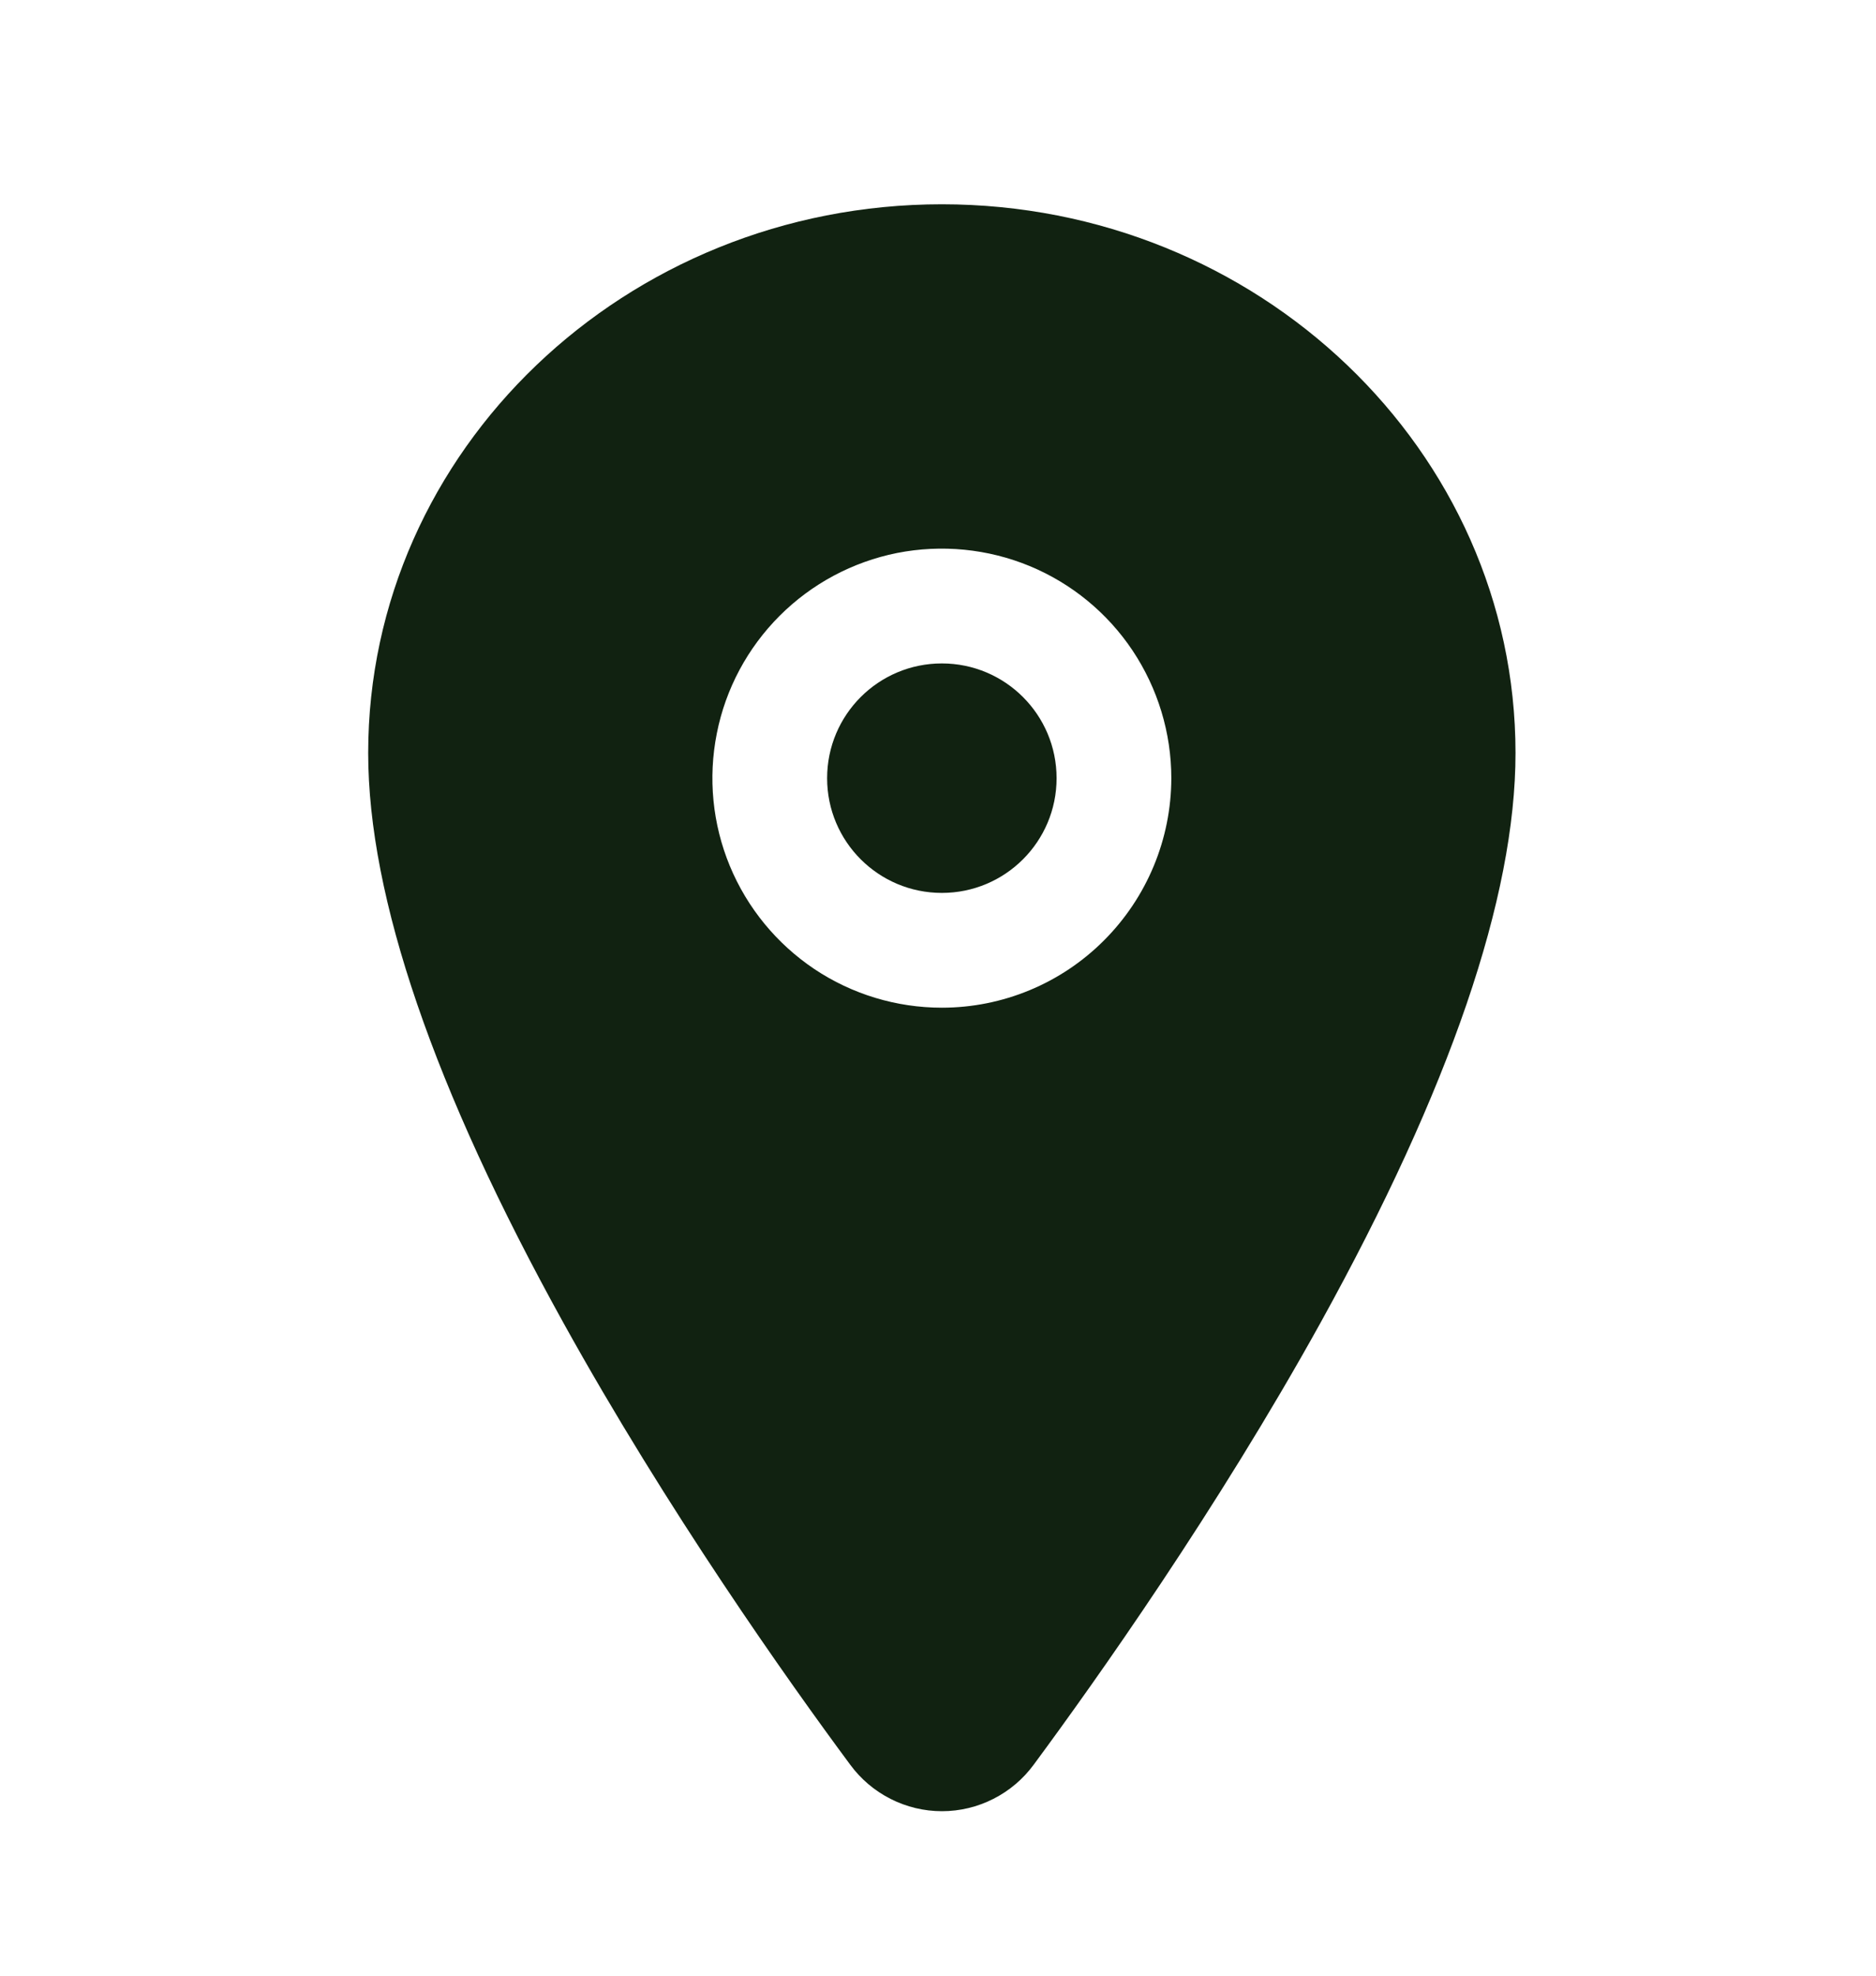 <svg width="19" height="20" viewBox="0 0 19 20" fill="none" xmlns="http://www.w3.org/2000/svg">
<path d="M9.539 9.039C10.181 9.039 10.701 8.519 10.701 7.878C10.701 7.236 10.181 6.716 9.539 6.716C8.897 6.716 8.377 7.236 8.377 7.878C8.377 8.519 8.897 9.039 9.539 9.039Z" fill="#112211"/>
<path d="M9.539 2.068C6.335 2.068 3.729 4.56 3.729 7.623C3.729 9.082 4.394 11.022 5.705 13.389C6.758 15.289 7.976 17.008 8.61 17.863C8.717 18.009 8.857 18.128 9.019 18.21C9.18 18.292 9.359 18.335 9.54 18.335C9.721 18.335 9.9 18.292 10.061 18.21C10.223 18.128 10.363 18.009 10.47 17.863C11.102 17.008 12.322 15.289 13.375 13.389C14.684 11.022 15.349 9.083 15.349 7.623C15.349 4.56 12.742 2.068 9.539 2.068ZM9.539 10.201C9.079 10.201 8.63 10.065 8.248 9.81C7.866 9.554 7.568 9.191 7.392 8.767C7.216 8.342 7.17 7.875 7.26 7.424C7.349 6.973 7.571 6.559 7.896 6.234C8.221 5.909 8.635 5.688 9.085 5.598C9.536 5.509 10.004 5.555 10.428 5.73C10.853 5.906 11.216 6.204 11.471 6.586C11.726 6.969 11.863 7.418 11.863 7.878C11.862 8.494 11.617 9.084 11.181 9.52C10.746 9.956 10.155 10.201 9.539 10.201Z" fill="#112211"/>
</svg>
